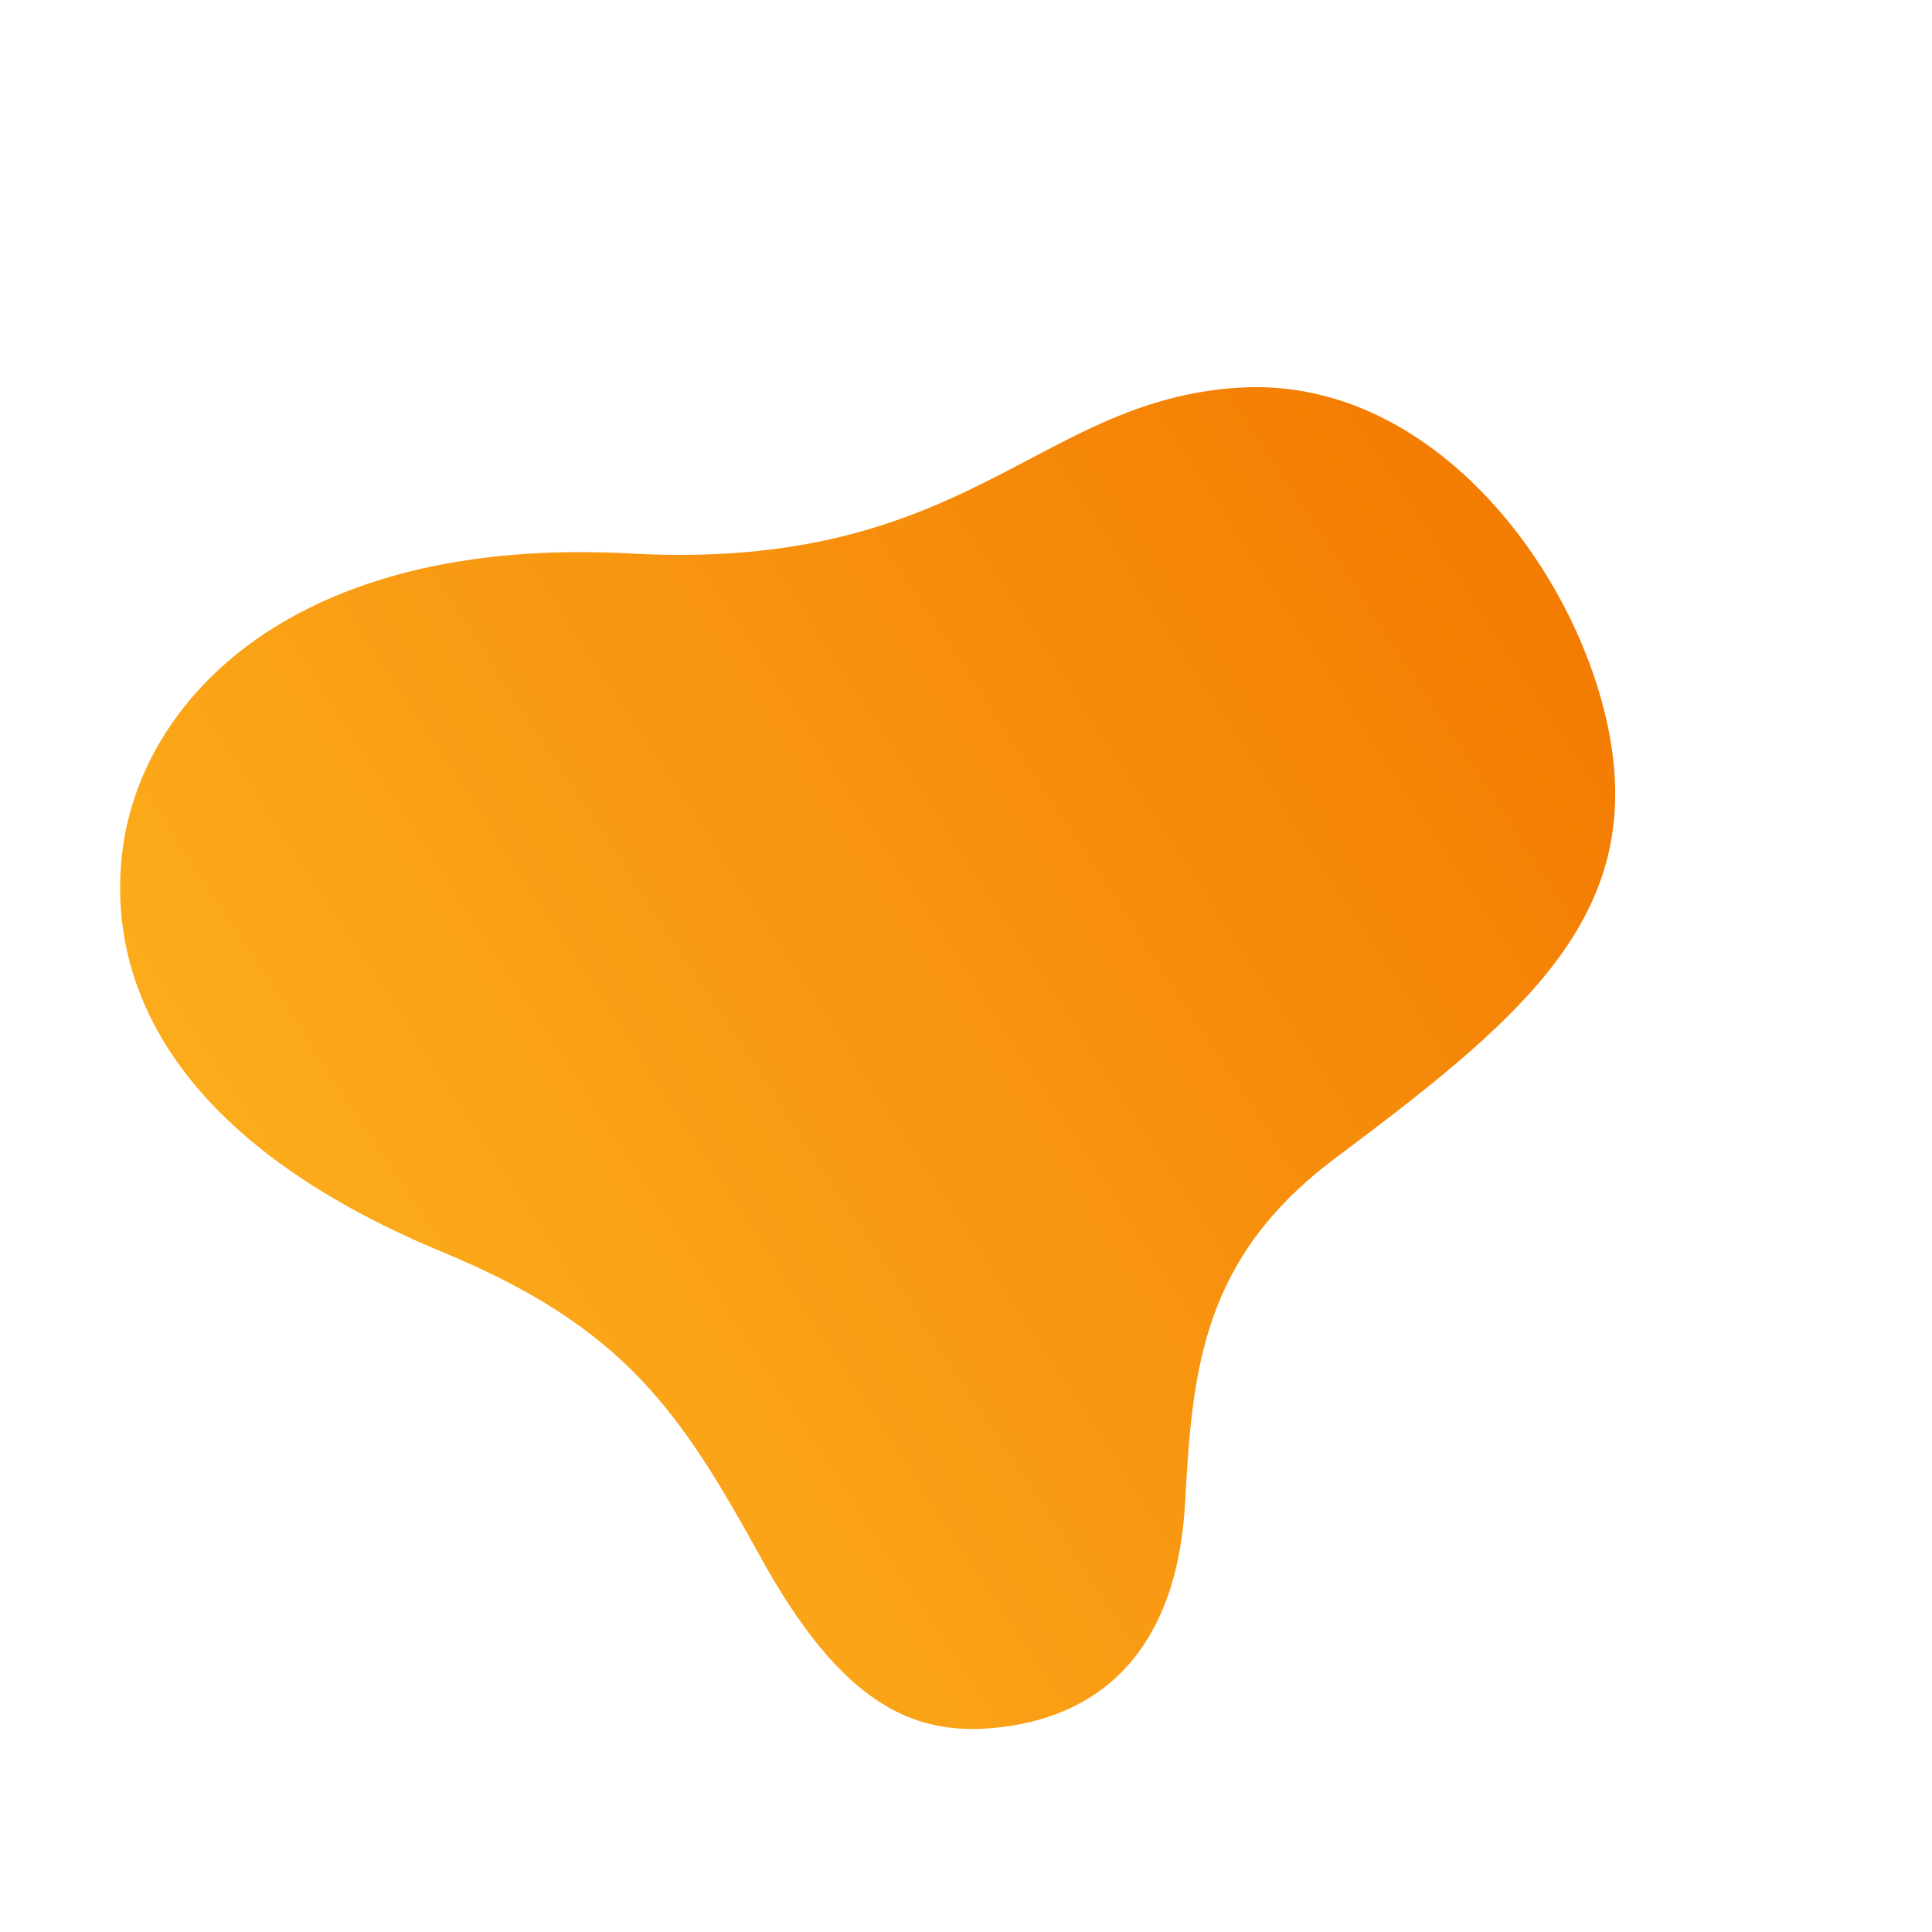 <svg width="98" height="98" viewBox="0 0 98 98" fill="none" xmlns="http://www.w3.org/2000/svg">
<path d="M22.455 63.514C31.694 67.343 34.509 71.605 38.598 79.021C42.693 86.433 46.28 87.965 50.197 87.667C55.26 87.278 59.68 84.291 60.118 76.168C60.485 69.348 61.017 63.767 67.776 58.713C76.829 51.945 82.78 46.973 81.832 38.548C80.883 30.122 73.211 19.028 62.86 19.663C52.516 20.293 49.122 29.006 31.997 28.077C14.86 27.146 7.063 35.538 6.191 43.331C5.433 50.064 8.947 57.914 22.455 63.514Z" fill="url(#paint0_linear)"/>
<defs>
<linearGradient id="paint0_linear" x1="94.402" y1="51.228" x2="32.818" y2="91.52" gradientUnits="userSpaceOnUse">
<stop stop-color="#F37B02"/>
<stop offset="1" stop-color="#FCAC1B"/>
</linearGradient>
</defs>
</svg>
